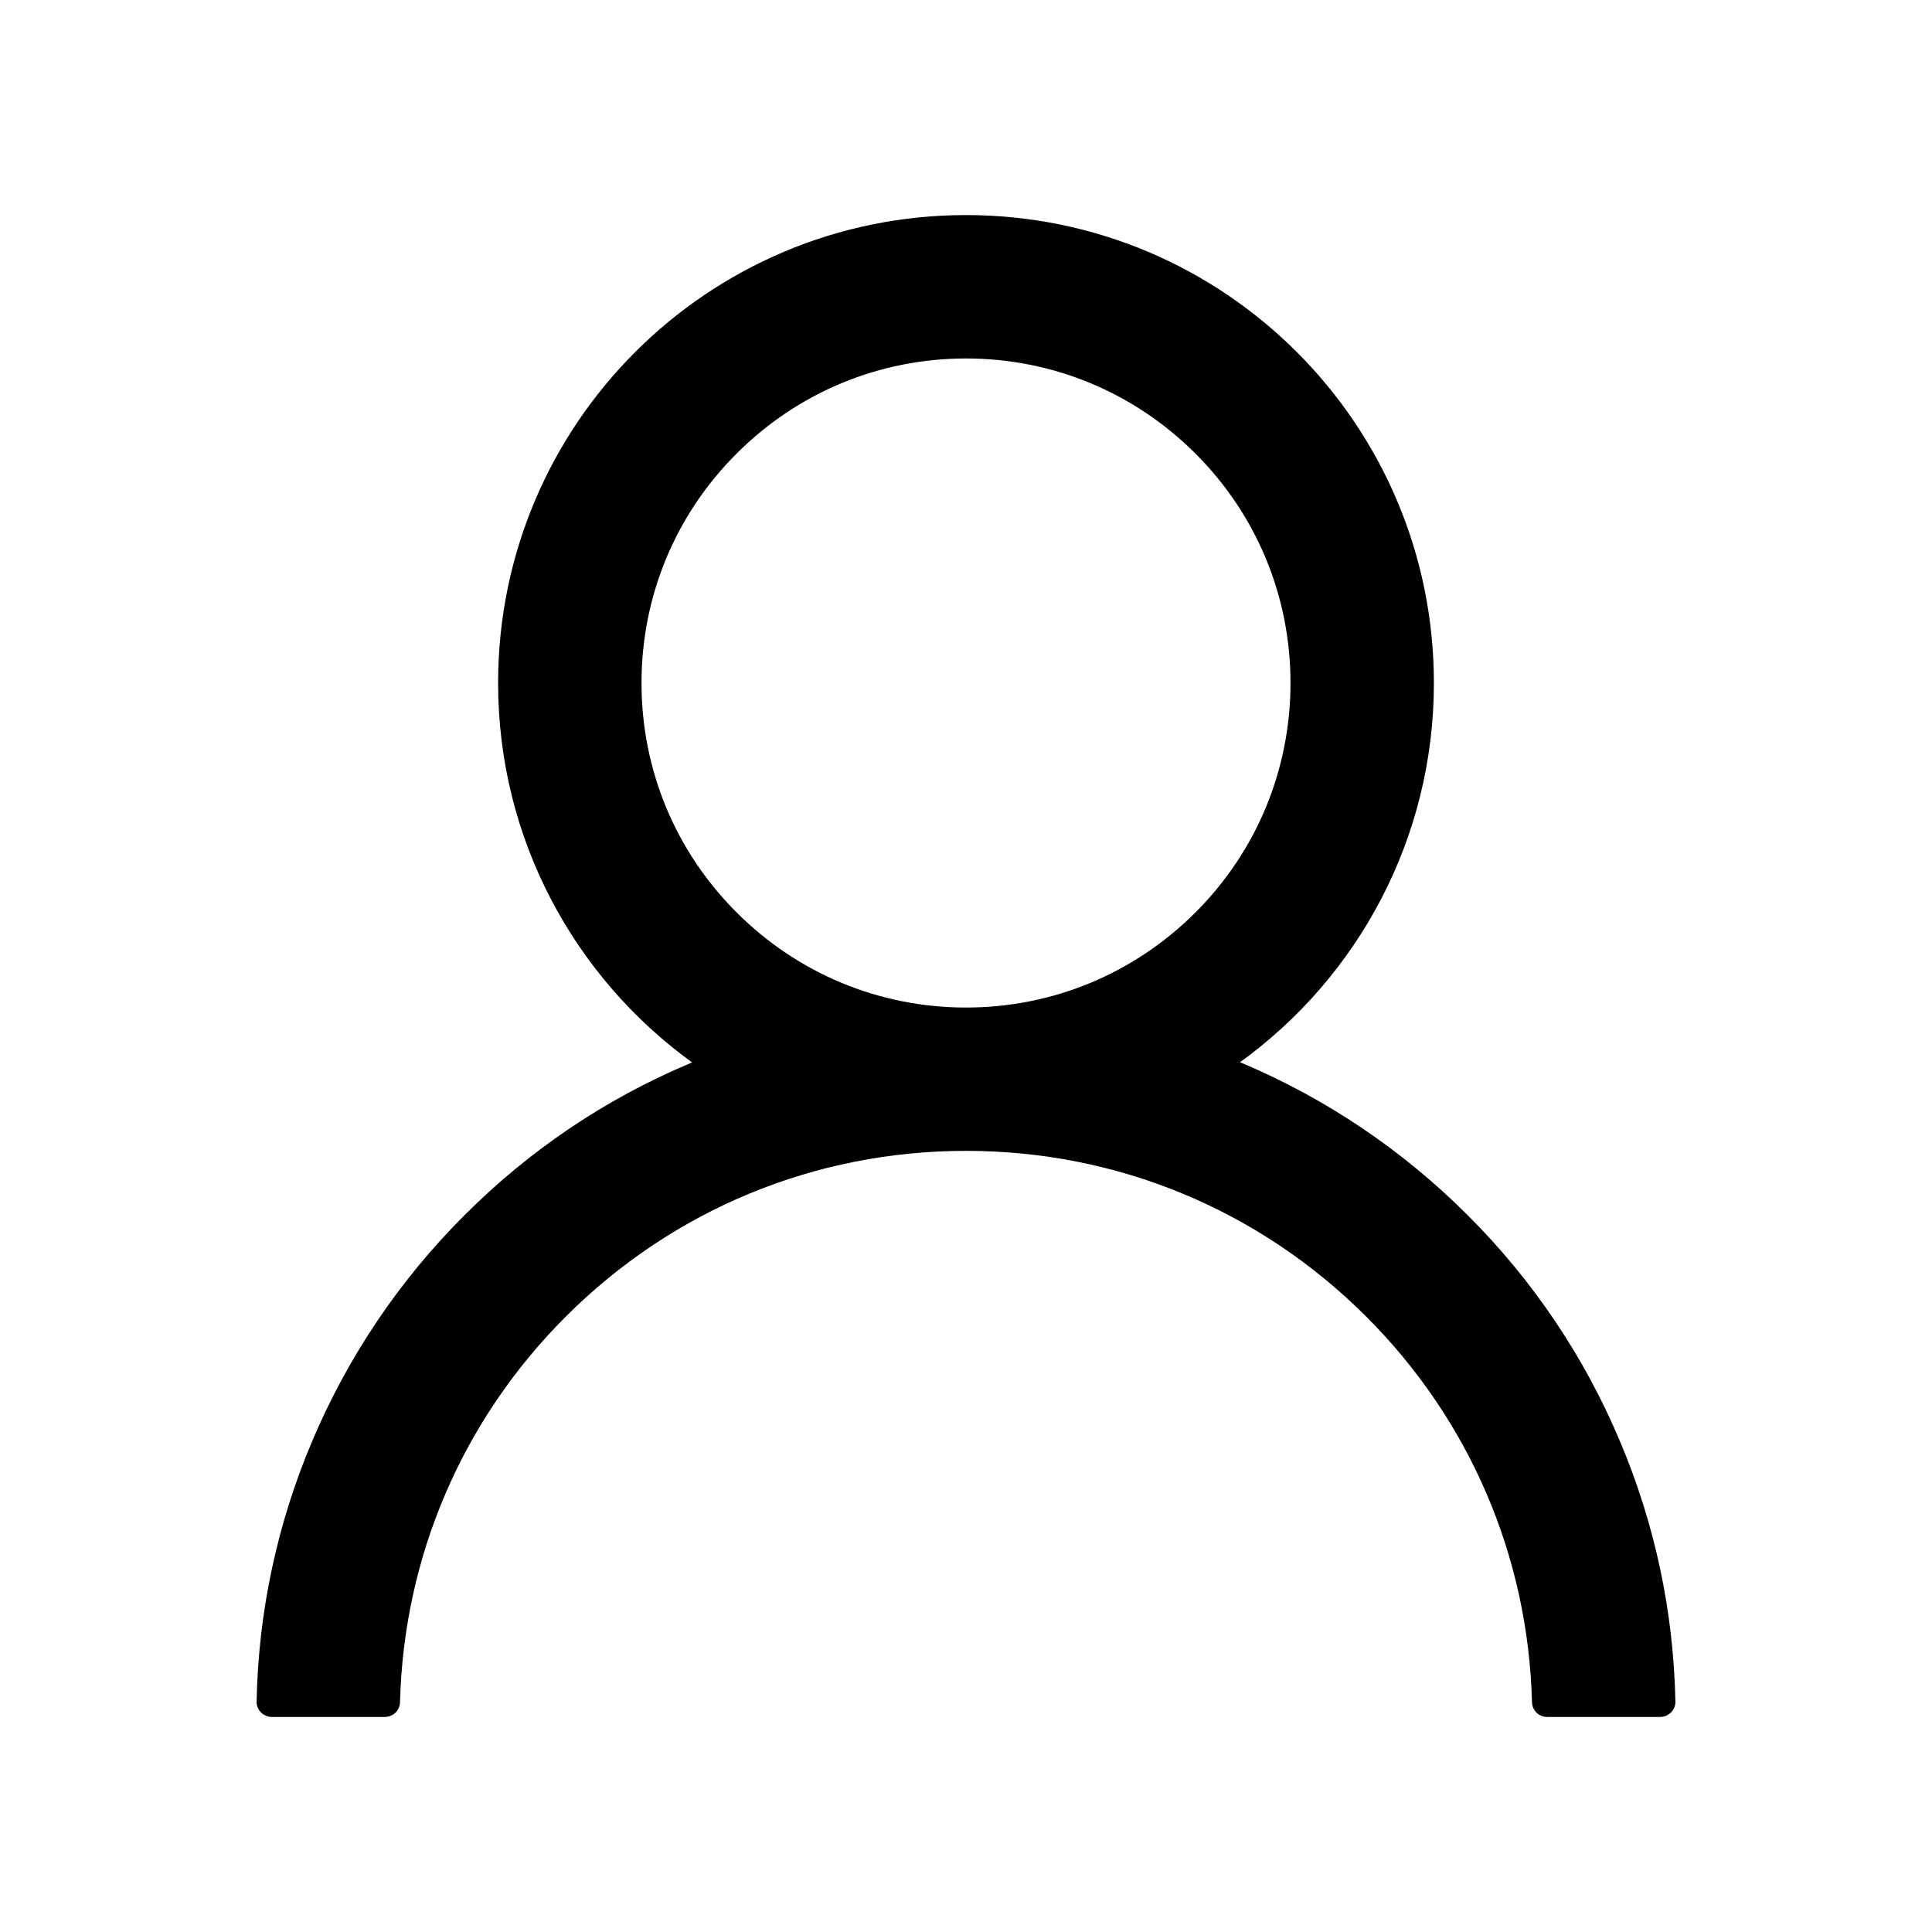 <svg viewBox="0 0 22 22" fill="black" xmlns="http://www.w3.org/2000/svg">
<path d="M18.444 16.405C18.039 15.445 17.451 14.573 16.713 13.838C15.977 13.101 15.105 12.512 14.145 12.106C14.137 12.102 14.128 12.1 14.12 12.096C15.458 11.129 16.328 9.554 16.328 7.777C16.328 4.834 13.943 2.449 11 2.449C8.057 2.449 5.672 4.834 5.672 7.777C5.672 9.554 6.542 11.129 7.881 12.098C7.872 12.102 7.863 12.104 7.855 12.109C6.892 12.515 6.029 13.097 5.287 13.84C4.55 14.576 3.962 15.448 3.556 16.408C3.157 17.347 2.942 18.354 2.922 19.375C2.921 19.398 2.925 19.42 2.934 19.442C2.942 19.463 2.955 19.483 2.971 19.499C2.987 19.515 3.006 19.528 3.027 19.537C3.048 19.546 3.071 19.551 3.094 19.551H4.383C4.477 19.551 4.553 19.476 4.555 19.383C4.598 17.725 5.264 16.171 6.441 14.994C7.659 13.776 9.277 13.105 11 13.105C12.723 13.105 14.341 13.776 15.559 14.994C16.736 16.171 17.402 17.725 17.445 19.383C17.448 19.478 17.523 19.551 17.617 19.551H18.906C18.929 19.551 18.952 19.546 18.973 19.537C18.994 19.528 19.013 19.515 19.029 19.499C19.045 19.483 19.058 19.463 19.066 19.442C19.075 19.42 19.079 19.398 19.078 19.375C19.057 18.348 18.844 17.349 18.444 16.405ZM11 11.473C10.014 11.473 9.086 11.088 8.388 10.39C7.689 9.692 7.305 8.763 7.305 7.777C7.305 6.791 7.689 5.863 8.388 5.165C9.086 4.467 10.014 4.082 11 4.082C11.986 4.082 12.914 4.467 13.613 5.165C14.311 5.863 14.695 6.791 14.695 7.777C14.695 8.763 14.311 9.692 13.613 10.39C12.914 11.088 11.986 11.473 11 11.473Z" />
</svg>
